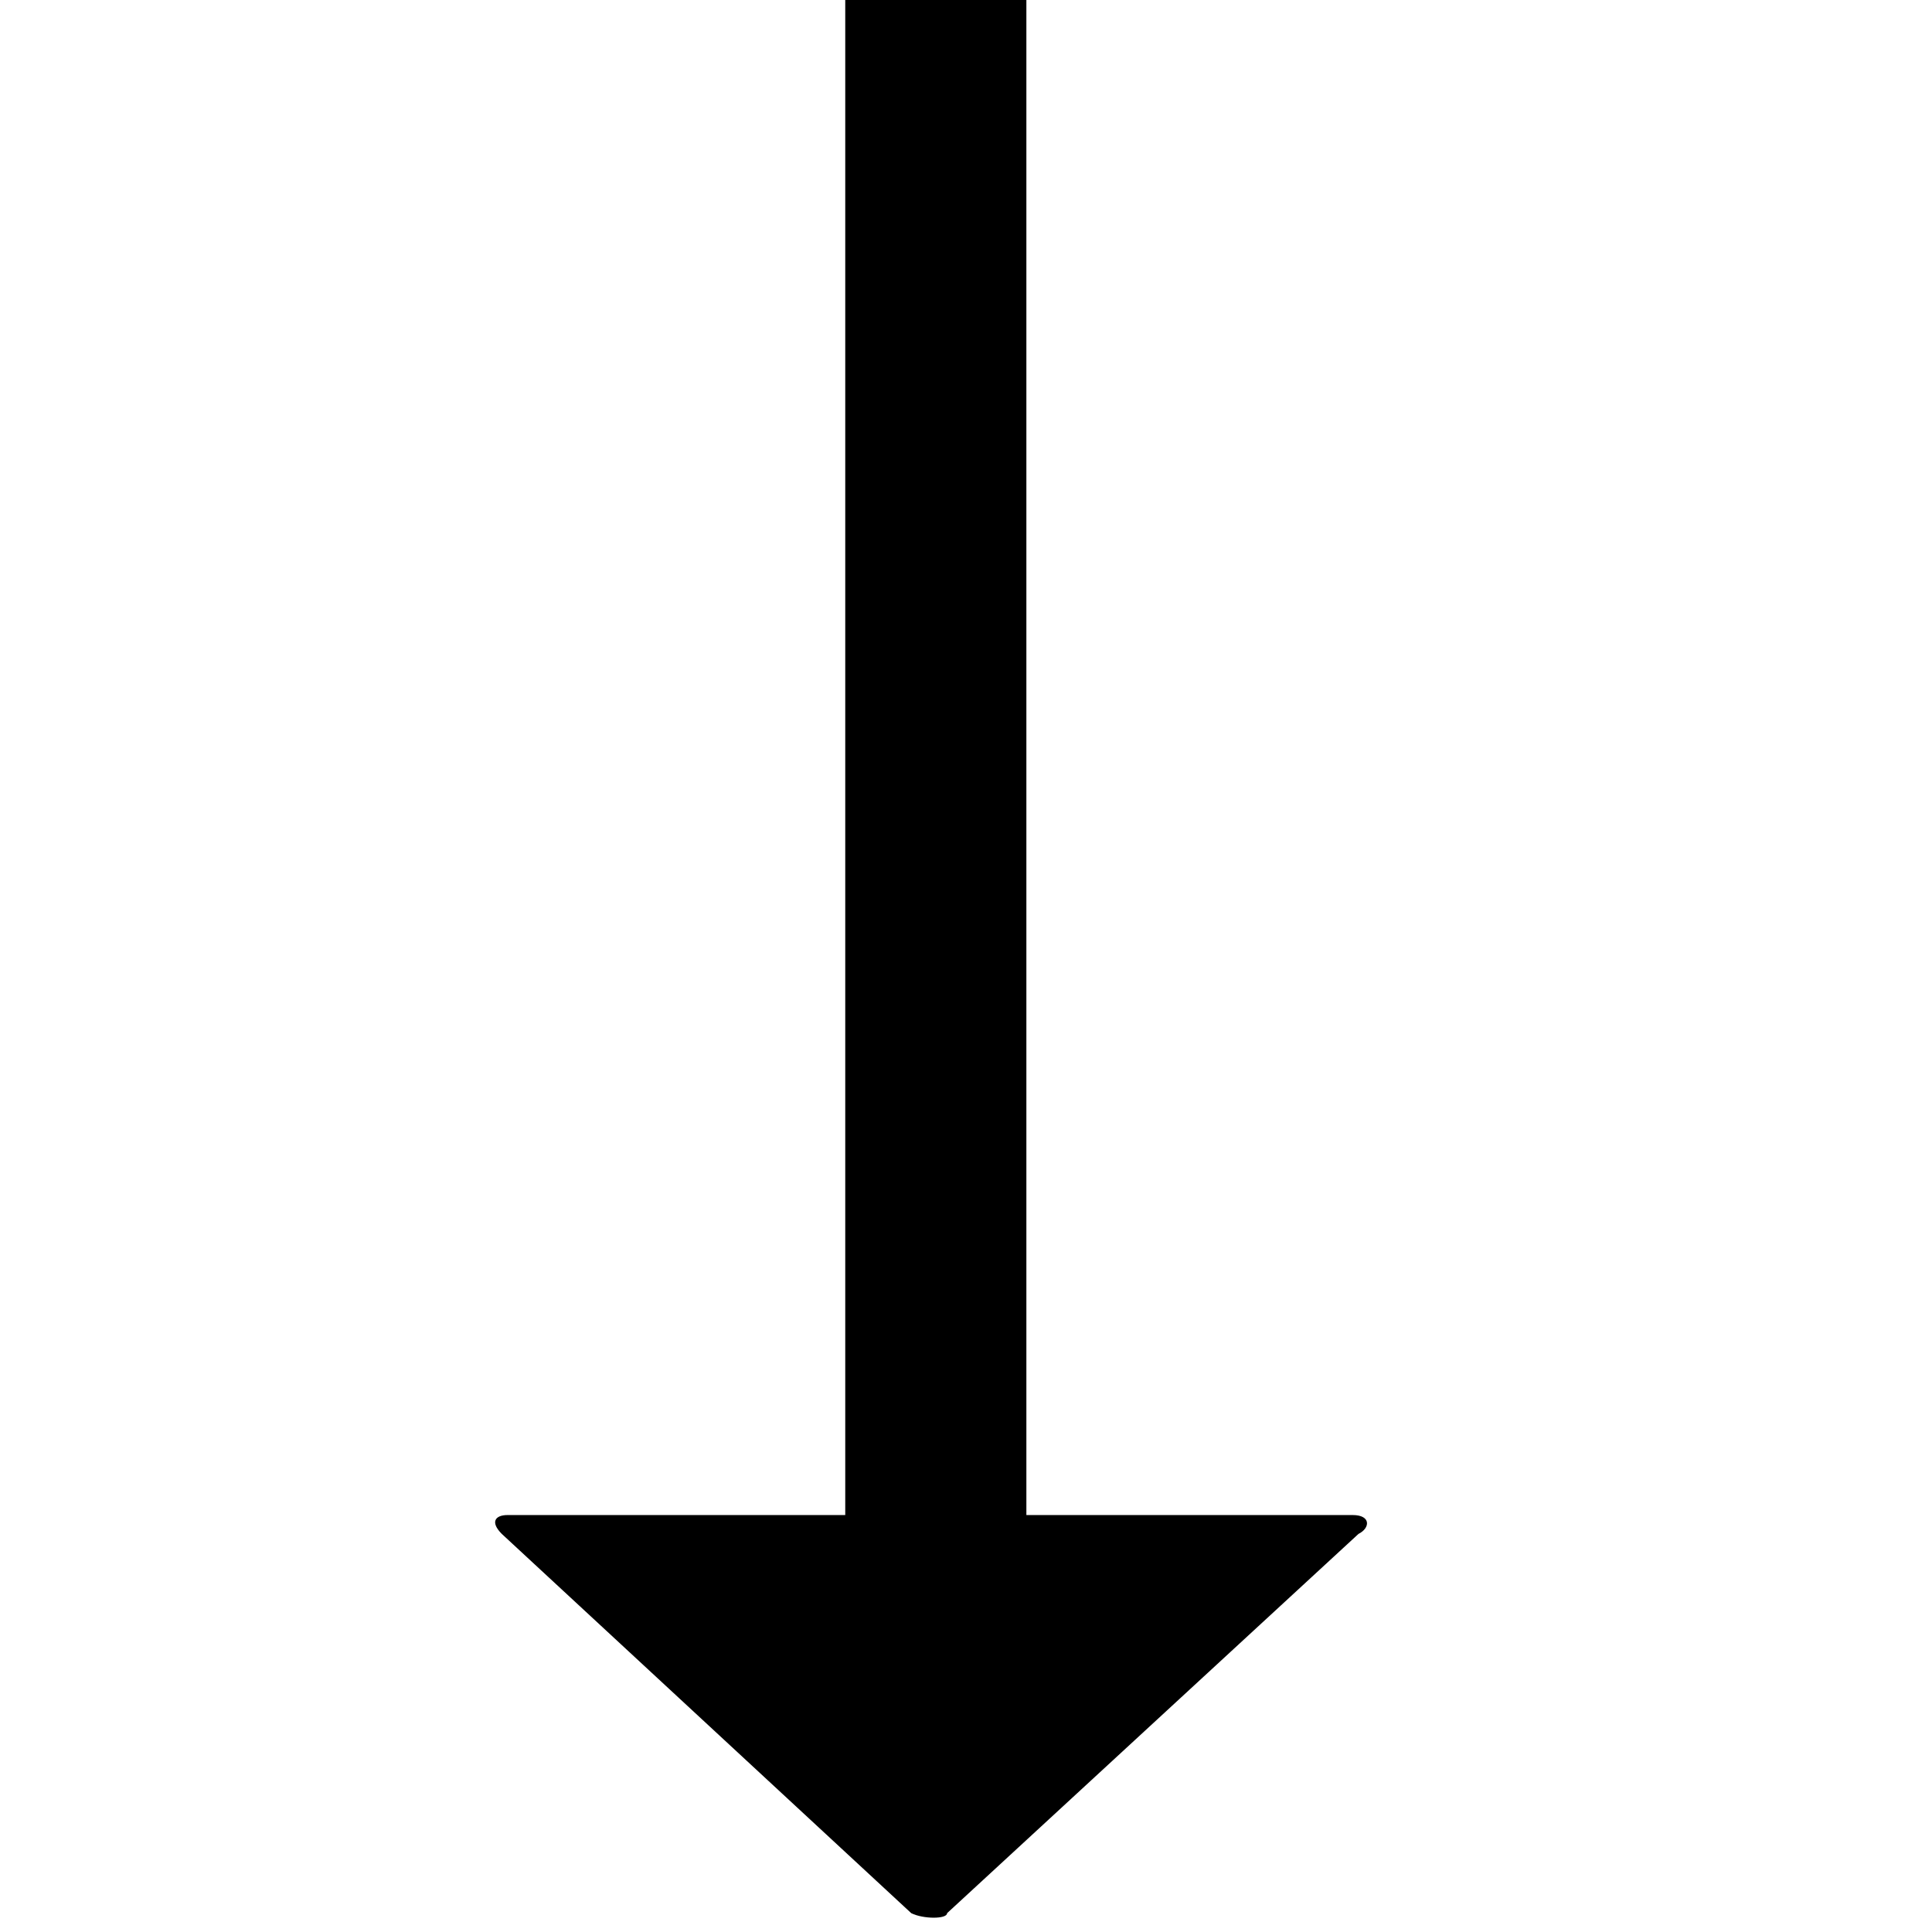 <svg data-icon="arrow" data-containerTransform="translate(8 0)" data-width="null" data-height="null" xmlns="http://www.w3.org/2000/svg" version="1.1" width="32" height="32" viewBox="0 0 32 32">
  <path d="M6 0v25.094h-5.594c-.2 0-.294.113-.094.313l6.781 6.281c.2.1.594.1.594 0l6.813-6.281c.2-.1.206-.313-.094-.313h-5.406v-25.094h-3z" transform="translate(8)" />
</svg>